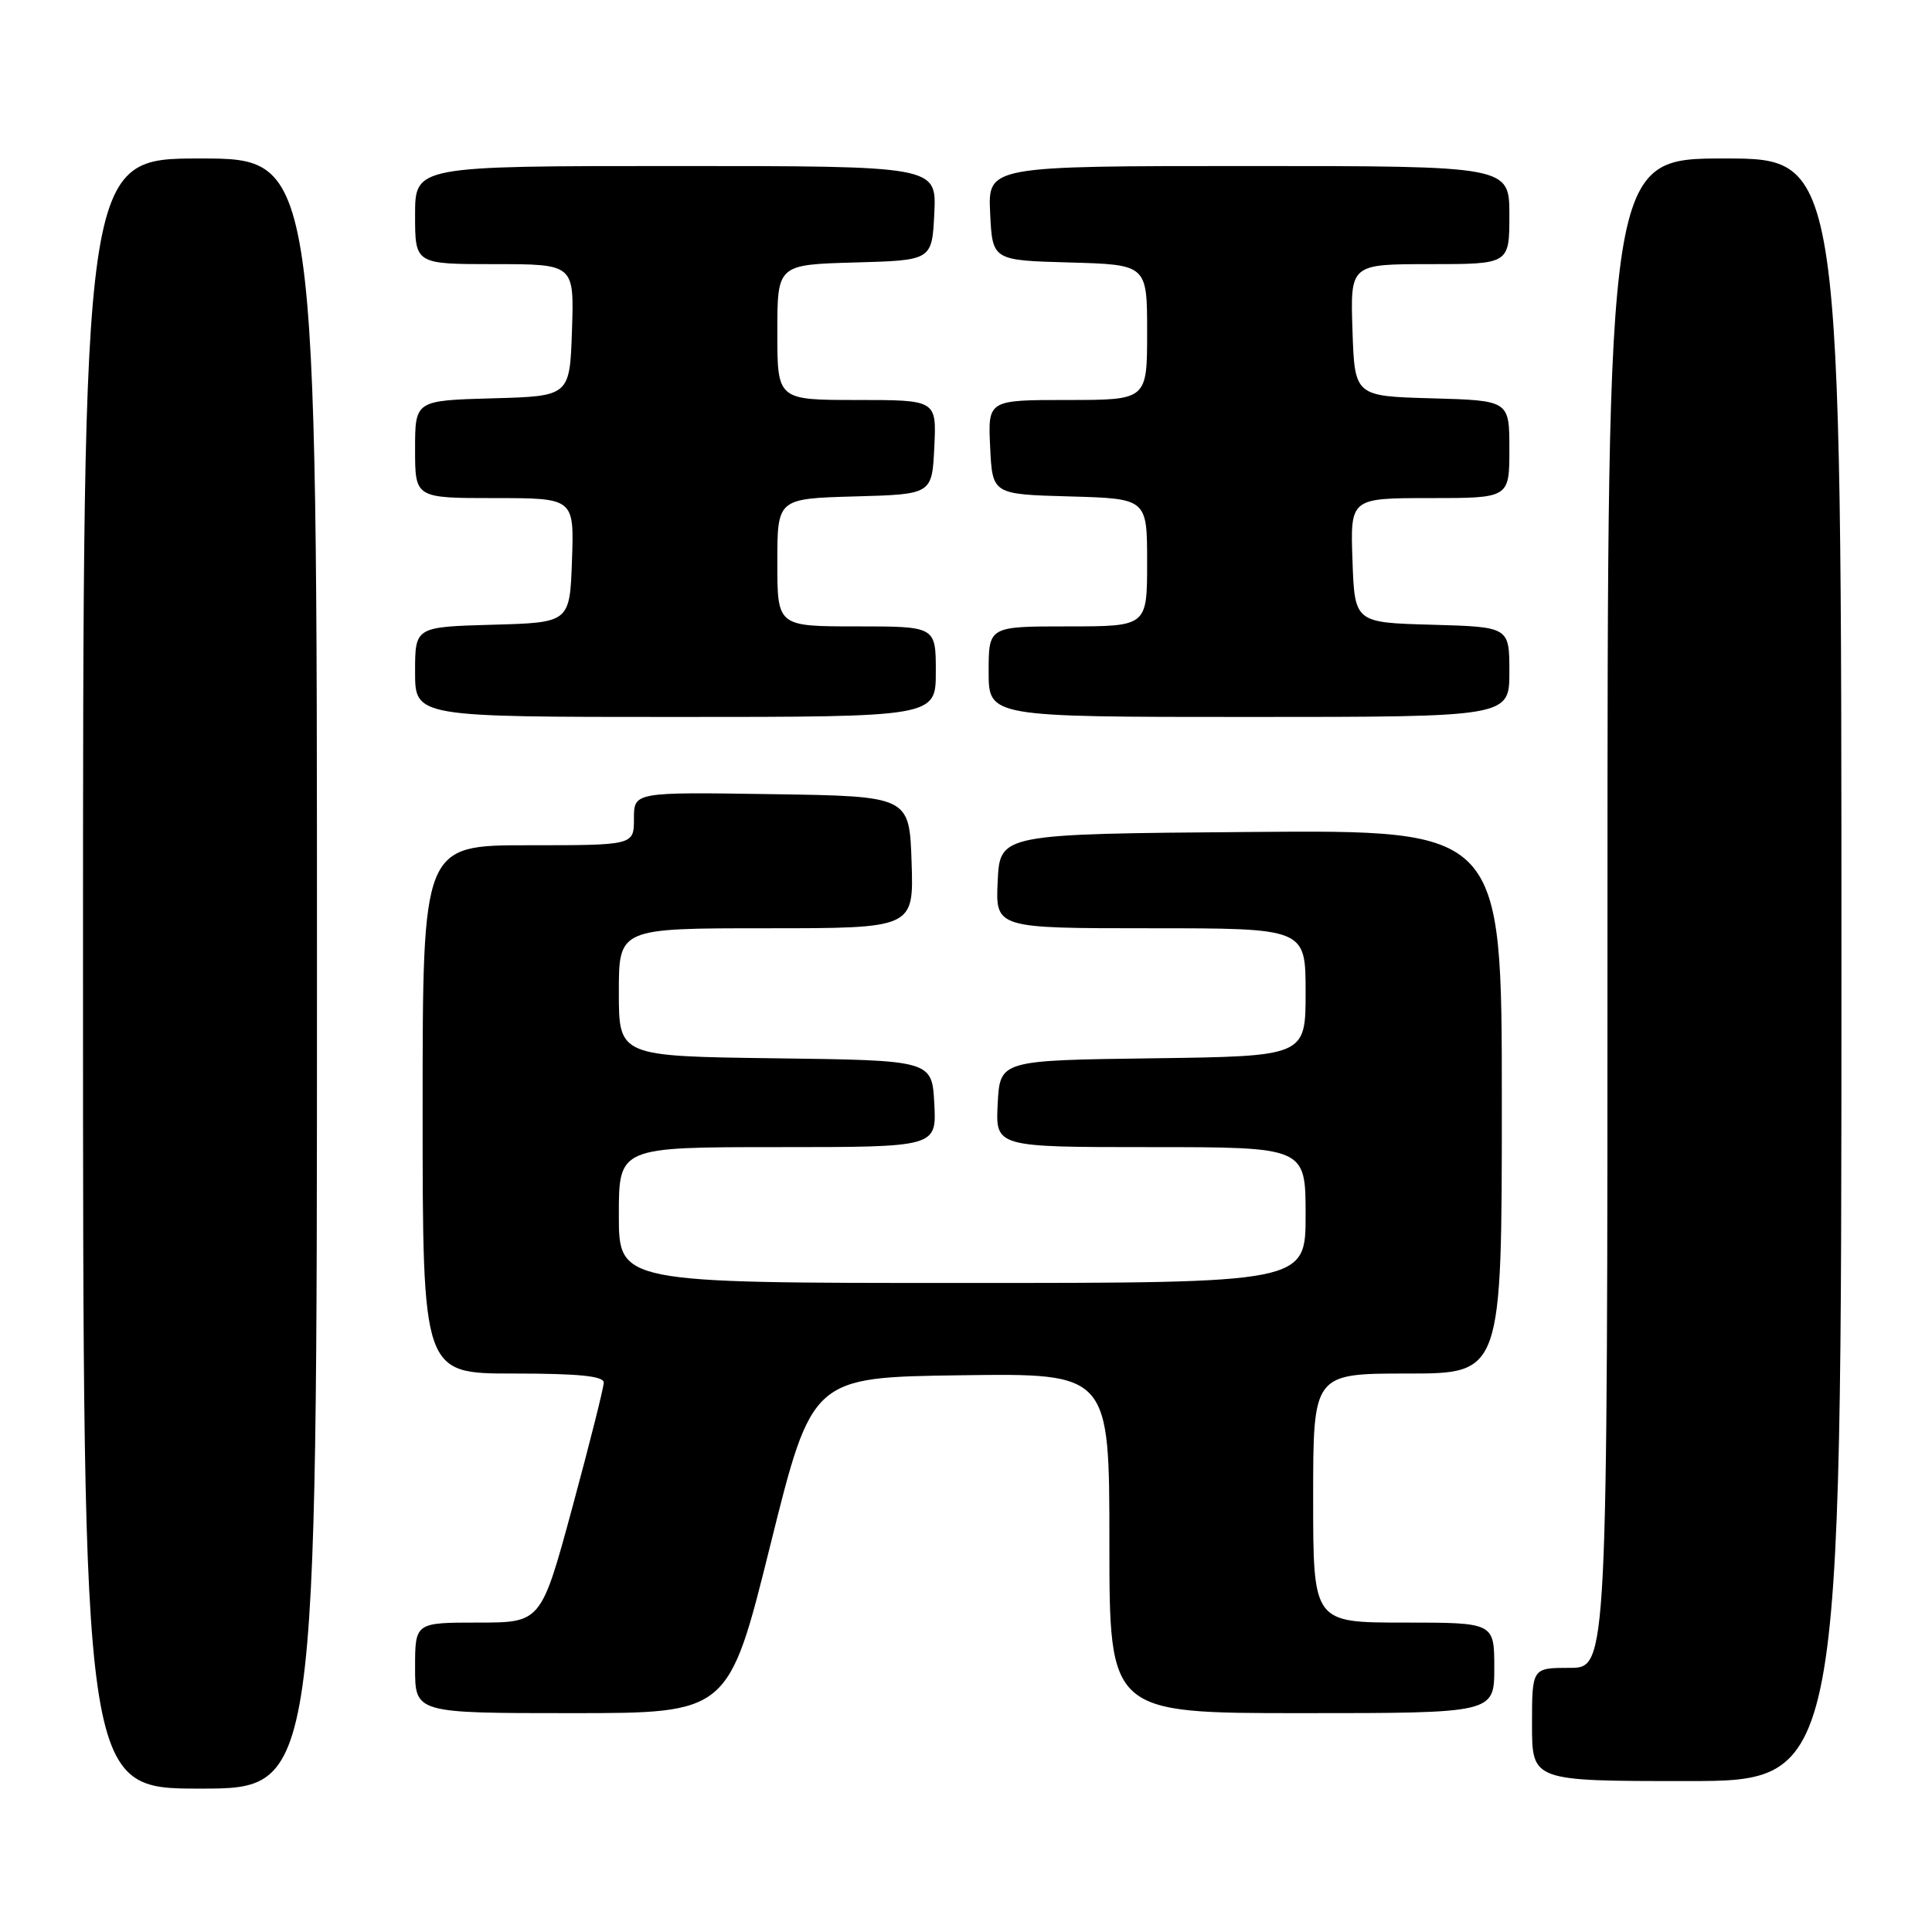 <?xml version="1.0" encoding="UTF-8" standalone="no"?>
<!DOCTYPE svg PUBLIC "-//W3C//DTD SVG 1.1//EN" "http://www.w3.org/Graphics/SVG/1.1/DTD/svg11.dtd" >
<svg xmlns="http://www.w3.org/2000/svg" xmlns:xlink="http://www.w3.org/1999/xlink" version="1.1" viewBox="0 0 256 256">
 <g >
 <path fill="currentColor"
d=" M 42.00 129.00 C 42.00 21.00 42.00 21.00 26.50 21.00 C 11.00 21.00 11.00 21.00 11.00 129.00 C 11.00 237.00 11.00 237.00 26.50 237.00 C 42.00 237.00 42.00 237.00 42.00 129.00 Z  M 244.00 128.50 C 244.00 21.00 244.00 21.00 228.50 21.00 C 213.00 21.00 213.00 21.00 213.00 121.00 C 213.00 221.00 213.00 221.00 208.00 221.00 C 203.00 221.00 203.00 221.00 203.00 228.50 C 203.00 236.00 203.00 236.00 223.50 236.00 C 244.00 236.00 244.00 236.00 244.00 128.50 Z  M 102.07 204.75 C 107.60 182.50 107.60 182.50 127.30 182.23 C 147.00 181.96 147.00 181.96 147.00 204.48 C 147.00 227.00 147.00 227.00 172.50 227.00 C 198.00 227.00 198.00 227.00 198.00 221.00 C 198.00 215.00 198.00 215.00 186.00 215.00 C 174.00 215.00 174.00 215.00 174.00 198.50 C 174.00 182.00 174.00 182.00 186.50 182.00 C 199.00 182.00 199.00 182.00 199.00 145.99 C 199.00 109.97 199.00 109.97 165.75 110.24 C 132.50 110.50 132.50 110.50 132.20 116.75 C 131.90 123.00 131.90 123.00 152.45 123.00 C 173.00 123.00 173.00 123.00 173.00 131.48 C 173.00 139.96 173.00 139.96 152.75 140.23 C 132.50 140.50 132.50 140.50 132.20 146.25 C 131.90 152.00 131.90 152.00 152.45 152.00 C 173.00 152.00 173.00 152.00 173.00 161.00 C 173.00 170.00 173.00 170.00 127.50 170.00 C 82.00 170.00 82.00 170.00 82.00 161.00 C 82.00 152.00 82.00 152.00 103.05 152.00 C 124.10 152.00 124.10 152.00 123.80 146.25 C 123.50 140.50 123.50 140.50 102.75 140.23 C 82.00 139.96 82.00 139.96 82.00 131.48 C 82.00 123.00 82.00 123.00 101.54 123.00 C 121.08 123.00 121.08 123.00 120.79 114.25 C 120.50 105.50 120.50 105.50 102.25 105.23 C 84.00 104.95 84.00 104.95 84.00 108.48 C 84.00 112.00 84.00 112.00 70.00 112.00 C 56.00 112.00 56.00 112.00 56.00 147.00 C 56.00 182.00 56.00 182.00 68.00 182.00 C 76.65 182.00 80.00 182.33 80.00 183.20 C 80.00 183.85 78.13 191.28 75.85 199.70 C 71.70 215.00 71.70 215.00 63.35 215.00 C 55.00 215.00 55.00 215.00 55.00 221.00 C 55.00 227.00 55.00 227.00 75.77 227.00 C 96.54 227.00 96.54 227.00 102.07 204.75 Z  M 124.00 89.00 C 124.00 83.00 124.00 83.00 113.50 83.00 C 103.00 83.00 103.00 83.00 103.00 74.53 C 103.00 66.07 103.00 66.07 113.25 65.78 C 123.50 65.50 123.50 65.50 123.80 59.25 C 124.10 53.00 124.10 53.00 113.55 53.00 C 103.00 53.00 103.00 53.00 103.00 44.03 C 103.00 35.07 103.00 35.07 113.25 34.78 C 123.50 34.50 123.50 34.50 123.80 28.25 C 124.10 22.00 124.10 22.00 89.55 22.00 C 55.00 22.00 55.00 22.00 55.00 28.50 C 55.00 35.00 55.00 35.00 65.54 35.00 C 76.08 35.00 76.08 35.00 75.79 43.75 C 75.50 52.50 75.50 52.50 65.25 52.78 C 55.00 53.07 55.00 53.07 55.00 59.53 C 55.00 66.00 55.00 66.00 65.54 66.00 C 76.08 66.00 76.08 66.00 75.79 74.25 C 75.50 82.50 75.50 82.50 65.25 82.78 C 55.00 83.07 55.00 83.07 55.00 89.03 C 55.00 95.00 55.00 95.00 89.50 95.00 C 124.00 95.00 124.00 95.00 124.00 89.00 Z  M 200.00 89.03 C 200.00 83.07 200.00 83.07 189.75 82.78 C 179.50 82.50 179.50 82.50 179.21 74.25 C 178.92 66.00 178.92 66.00 189.46 66.00 C 200.00 66.00 200.00 66.00 200.00 59.53 C 200.00 53.07 200.00 53.07 189.75 52.78 C 179.50 52.50 179.50 52.50 179.21 43.75 C 178.92 35.00 178.92 35.00 189.46 35.00 C 200.00 35.00 200.00 35.00 200.00 28.50 C 200.00 22.00 200.00 22.00 165.45 22.00 C 130.90 22.00 130.90 22.00 131.20 28.25 C 131.50 34.50 131.50 34.50 141.75 34.78 C 152.00 35.07 152.00 35.07 152.00 44.03 C 152.00 53.00 152.00 53.00 141.45 53.00 C 130.90 53.00 130.90 53.00 131.20 59.25 C 131.50 65.50 131.50 65.50 141.75 65.78 C 152.00 66.07 152.00 66.07 152.00 74.53 C 152.00 83.00 152.00 83.00 141.50 83.00 C 131.00 83.00 131.00 83.00 131.00 89.00 C 131.00 95.00 131.00 95.00 165.50 95.00 C 200.00 95.00 200.00 95.00 200.00 89.03 Z "/>
</g>
</svg>